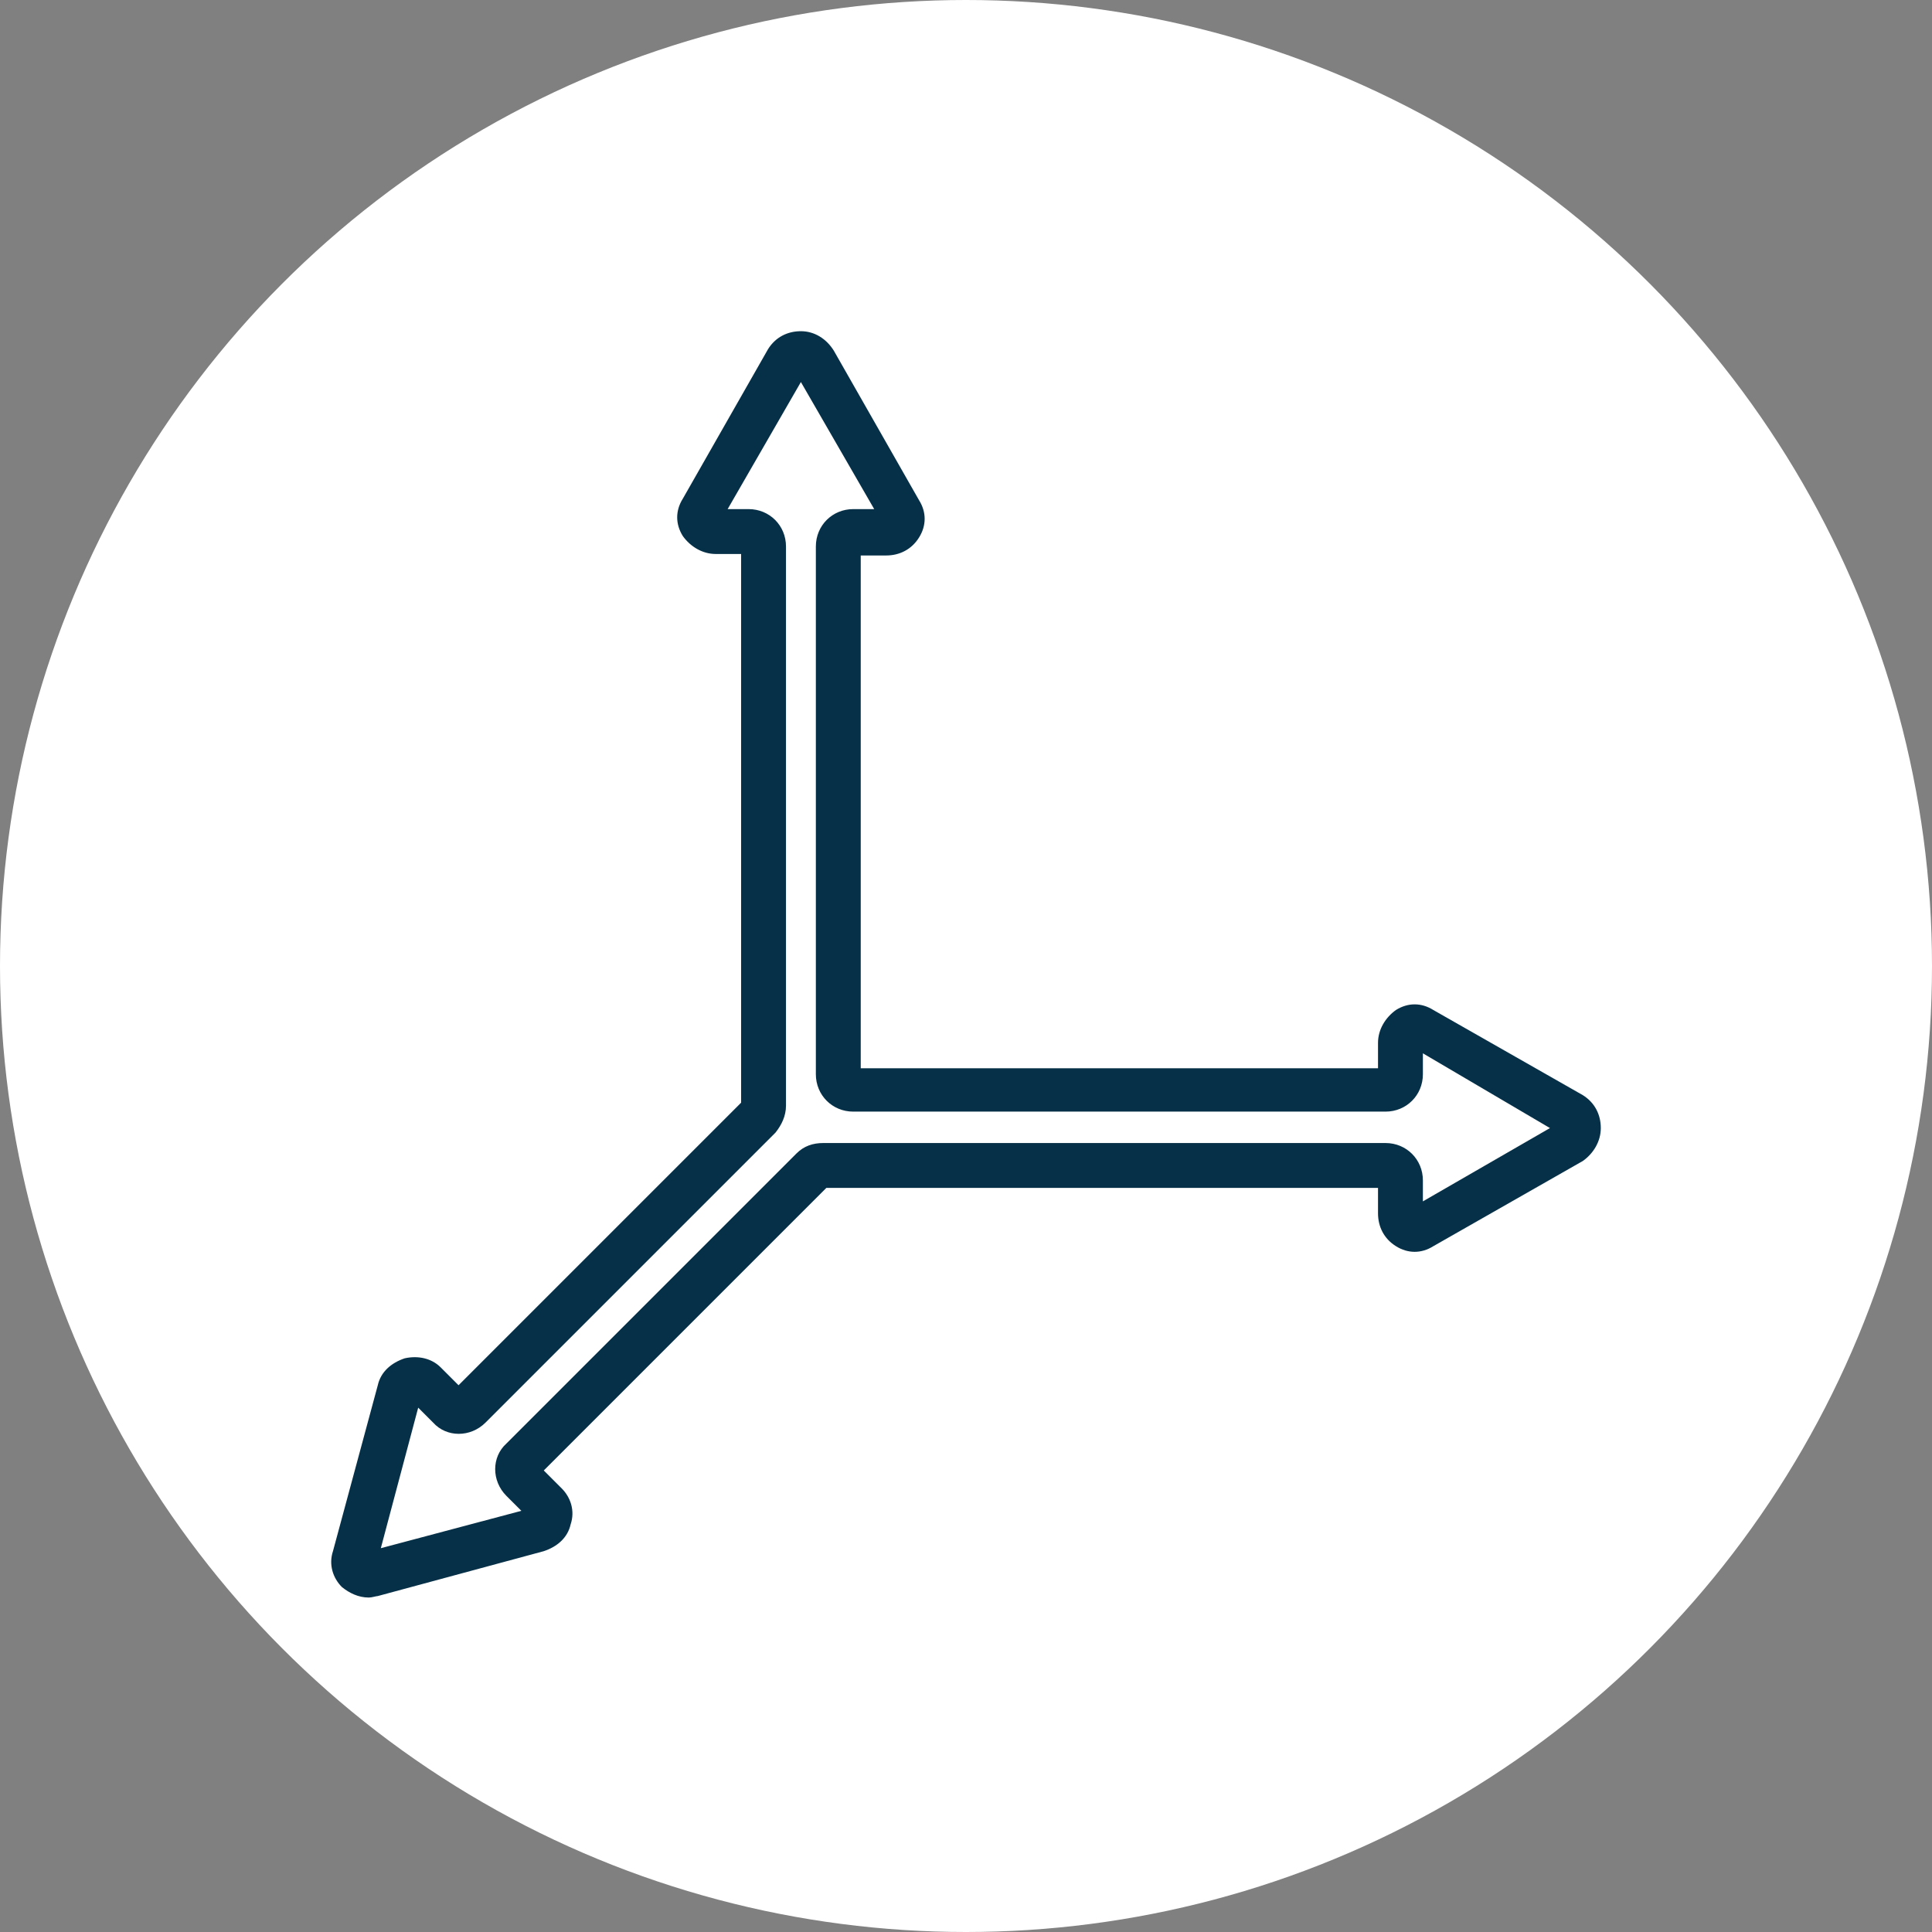 <svg width="35" height="35" viewBox="0 0 35 35" fill="none" xmlns="http://www.w3.org/2000/svg">
<rect x="0" y="0" width="35" height="35" fill="#808080" stroke="none"/>
<circle cx="17.5" cy="17.5" r="17.5" fill="white"/>
<path d="M6.682 28.941C6.492 28.941 6.33 28.86 6.194 28.751C6.032 28.589 5.951 28.345 6.032 28.101L6.844 25.095C6.899 24.851 7.088 24.689 7.332 24.607C7.576 24.553 7.819 24.607 7.982 24.77L8.307 25.095L13.426 19.976V10.036H12.966C12.722 10.036 12.505 9.9 12.37 9.711C12.234 9.494 12.234 9.25 12.37 9.034L13.914 6.325C14.049 6.108 14.266 6 14.509 6C14.753 6 14.97 6.135 15.105 6.352L16.649 9.061C16.785 9.277 16.785 9.521 16.649 9.738C16.514 9.954 16.297 10.063 16.053 10.063H15.593V19.353H24.964V18.892C24.964 18.649 25.1 18.432 25.289 18.297C25.506 18.161 25.75 18.161 25.966 18.297L28.675 19.84C28.892 19.976 29 20.193 29 20.436C29 20.68 28.865 20.897 28.675 21.032L25.966 22.576C25.75 22.712 25.506 22.712 25.289 22.576C25.073 22.441 24.964 22.224 24.964 21.98V21.52H14.97L9.851 26.639L10.176 26.964C10.338 27.126 10.42 27.37 10.338 27.614C10.284 27.858 10.095 28.02 9.851 28.101L6.844 28.914C6.817 28.914 6.736 28.941 6.682 28.941ZM7.576 25.501L6.899 28.047L9.445 27.37L9.174 27.099C8.903 26.828 8.903 26.395 9.174 26.151L14.428 20.897C14.564 20.761 14.726 20.707 14.916 20.707H25.1C25.479 20.707 25.777 21.005 25.777 21.384V21.764L28.079 20.436L25.777 19.082V19.461C25.777 19.84 25.479 20.138 25.1 20.138H15.457C15.078 20.138 14.78 19.84 14.78 19.461V9.9C14.78 9.521 15.078 9.223 15.457 9.223H15.837L14.509 6.921L13.182 9.223H13.562C13.941 9.223 14.239 9.521 14.239 9.9V20.03C14.239 20.22 14.157 20.382 14.049 20.518L8.795 25.772C8.524 26.043 8.09 26.043 7.847 25.772L7.576 25.501Z" fill="#063047"/>
</svg>
